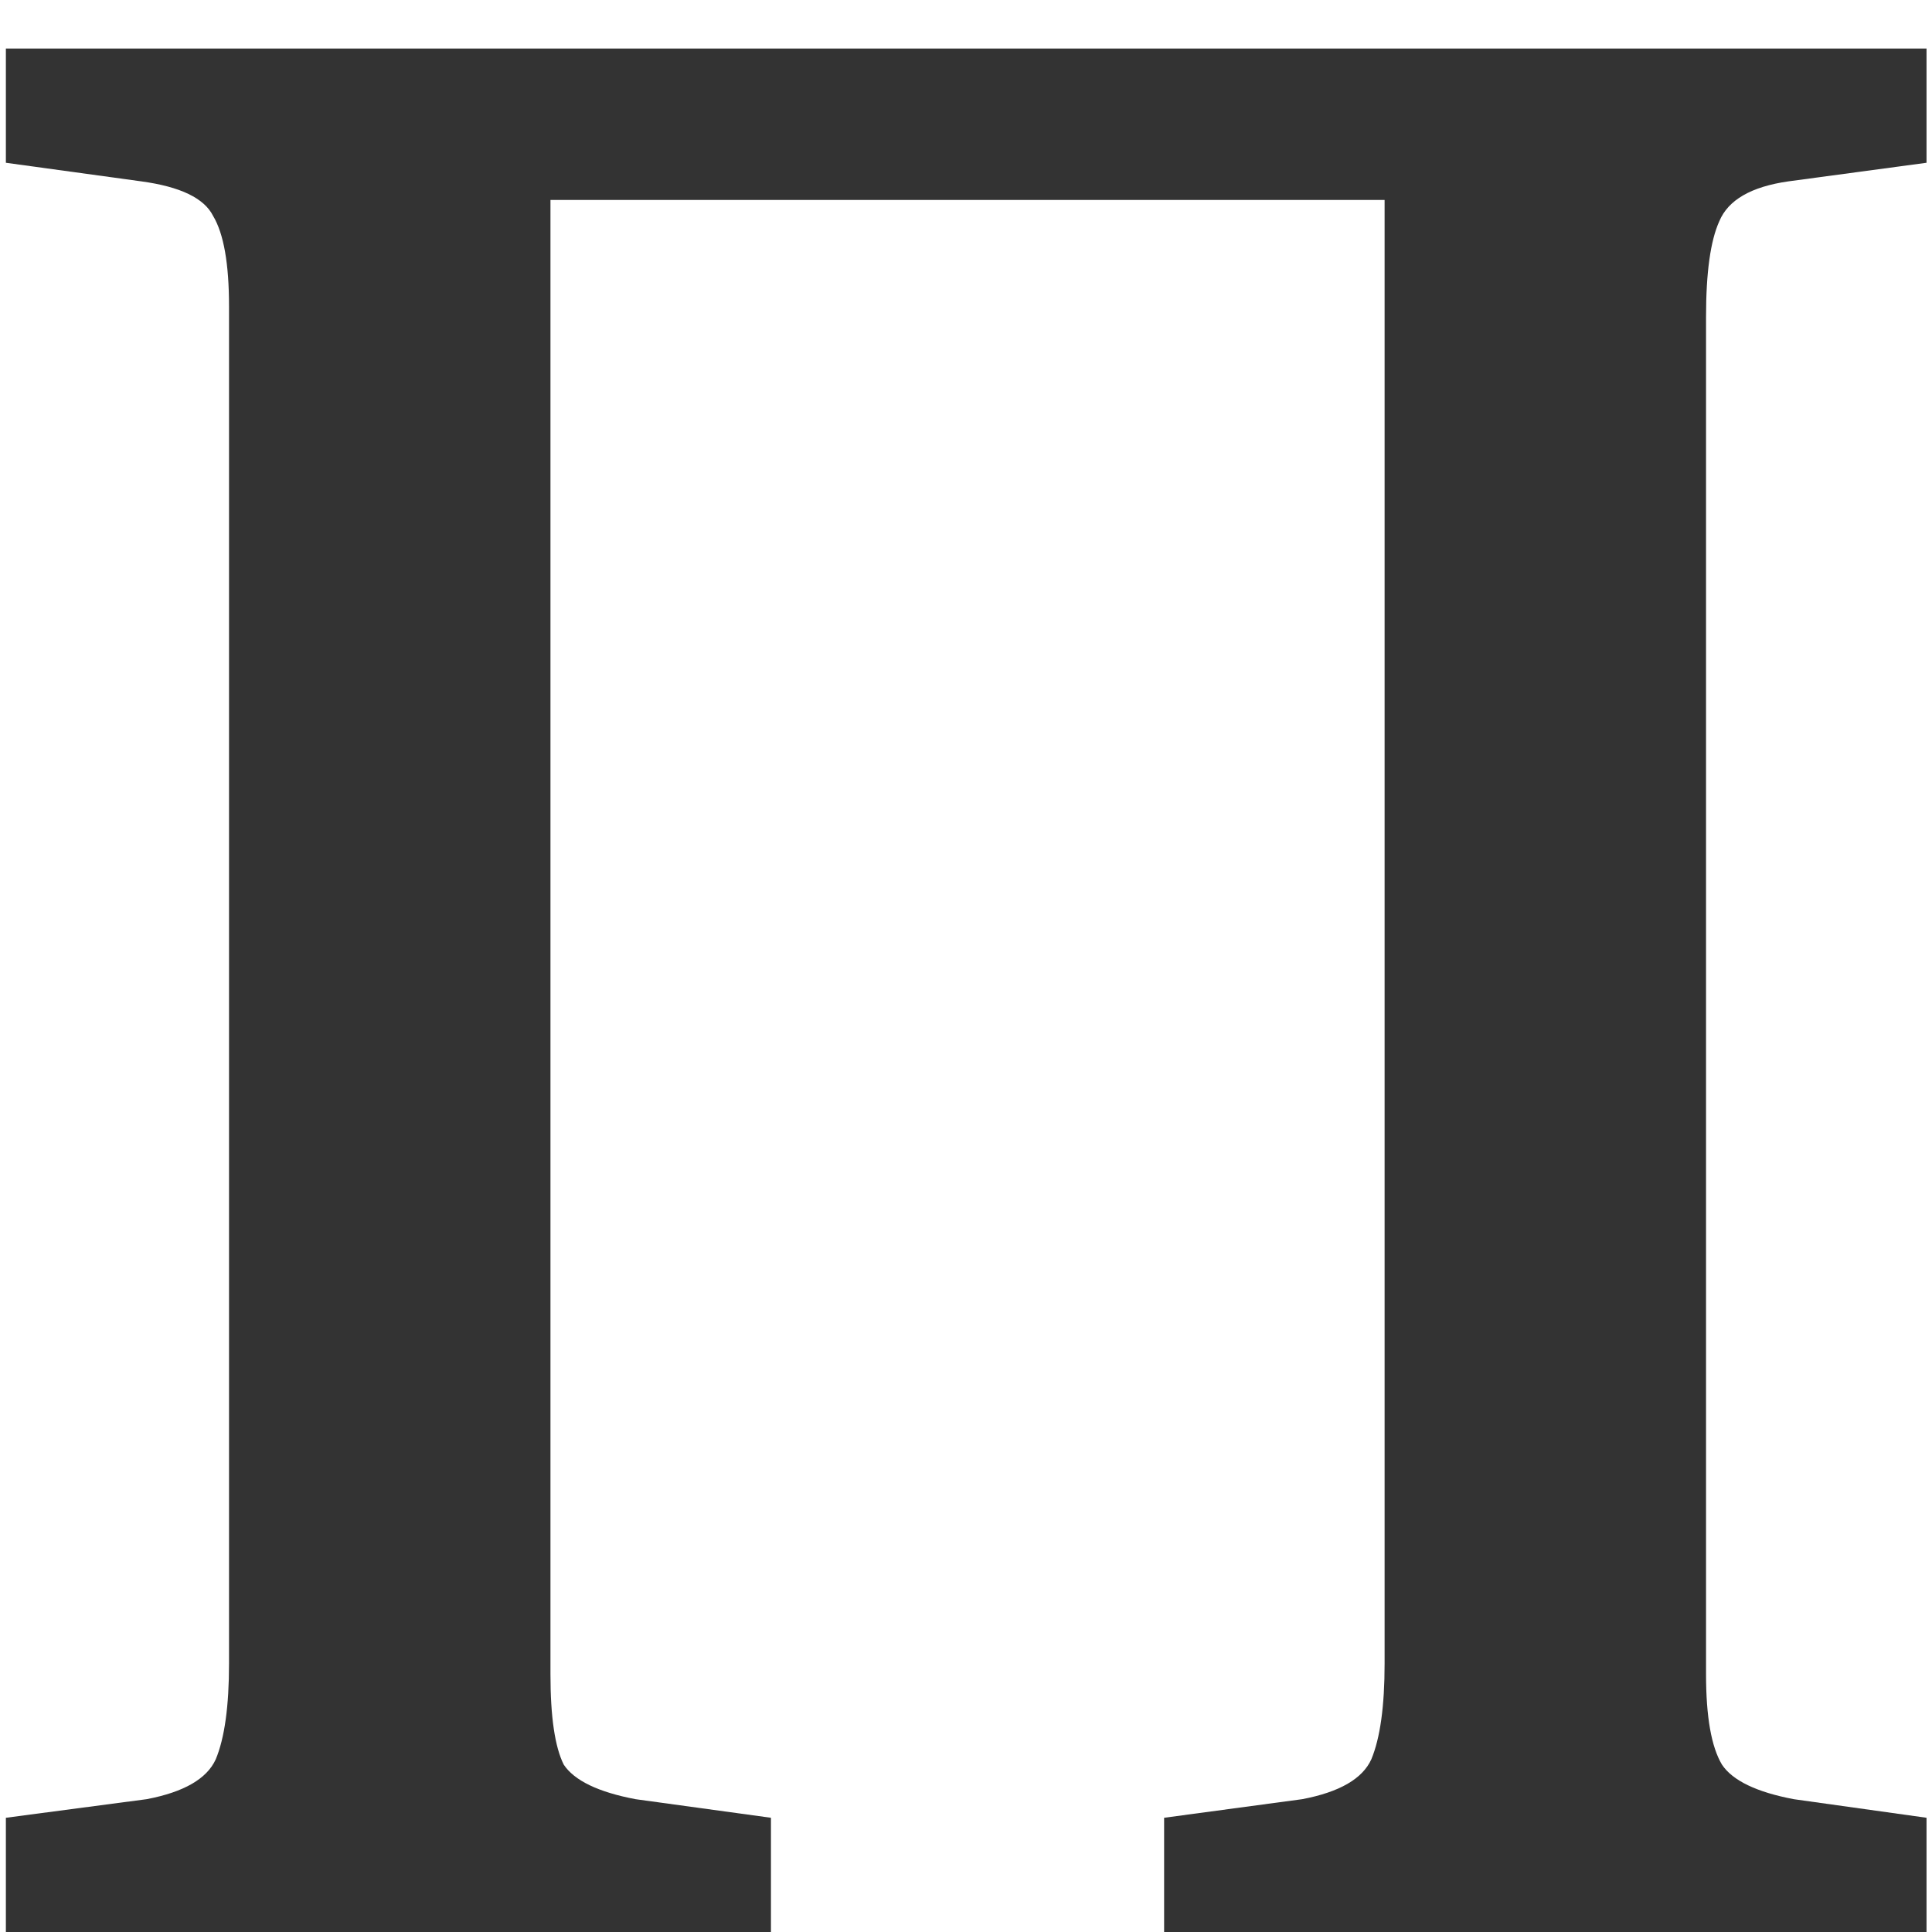 <svg width="24" height="24" viewBox="0 0 24 24" fill="none" xmlns="http://www.w3.org/2000/svg">
<path d="M0.073 24V22.581L1.822 22.35C2.284 22.262 2.57 22.097 2.68 21.855C2.79 21.591 2.845 21.195 2.845 20.667V3.804C2.845 3.276 2.779 2.902 2.647 2.682C2.537 2.462 2.24 2.319 1.756 2.253L0.073 2.022V0.603H23.932V2.022L22.216 2.253C21.754 2.319 21.468 2.484 21.358 2.748C21.248 2.99 21.193 3.386 21.193 3.936V20.799C21.193 21.327 21.259 21.701 21.391 21.921C21.523 22.119 21.82 22.262 22.282 22.35L23.932 22.581V24H14.461V22.581L16.177 22.35C16.639 22.262 16.925 22.097 17.035 21.855C17.145 21.591 17.2 21.195 17.2 20.667V2.484H6.838V20.799C6.838 21.327 6.893 21.701 7.003 21.921C7.135 22.119 7.432 22.262 7.894 22.35L9.577 22.581V24H0.073Z" fill="#333333"/>
</svg>
